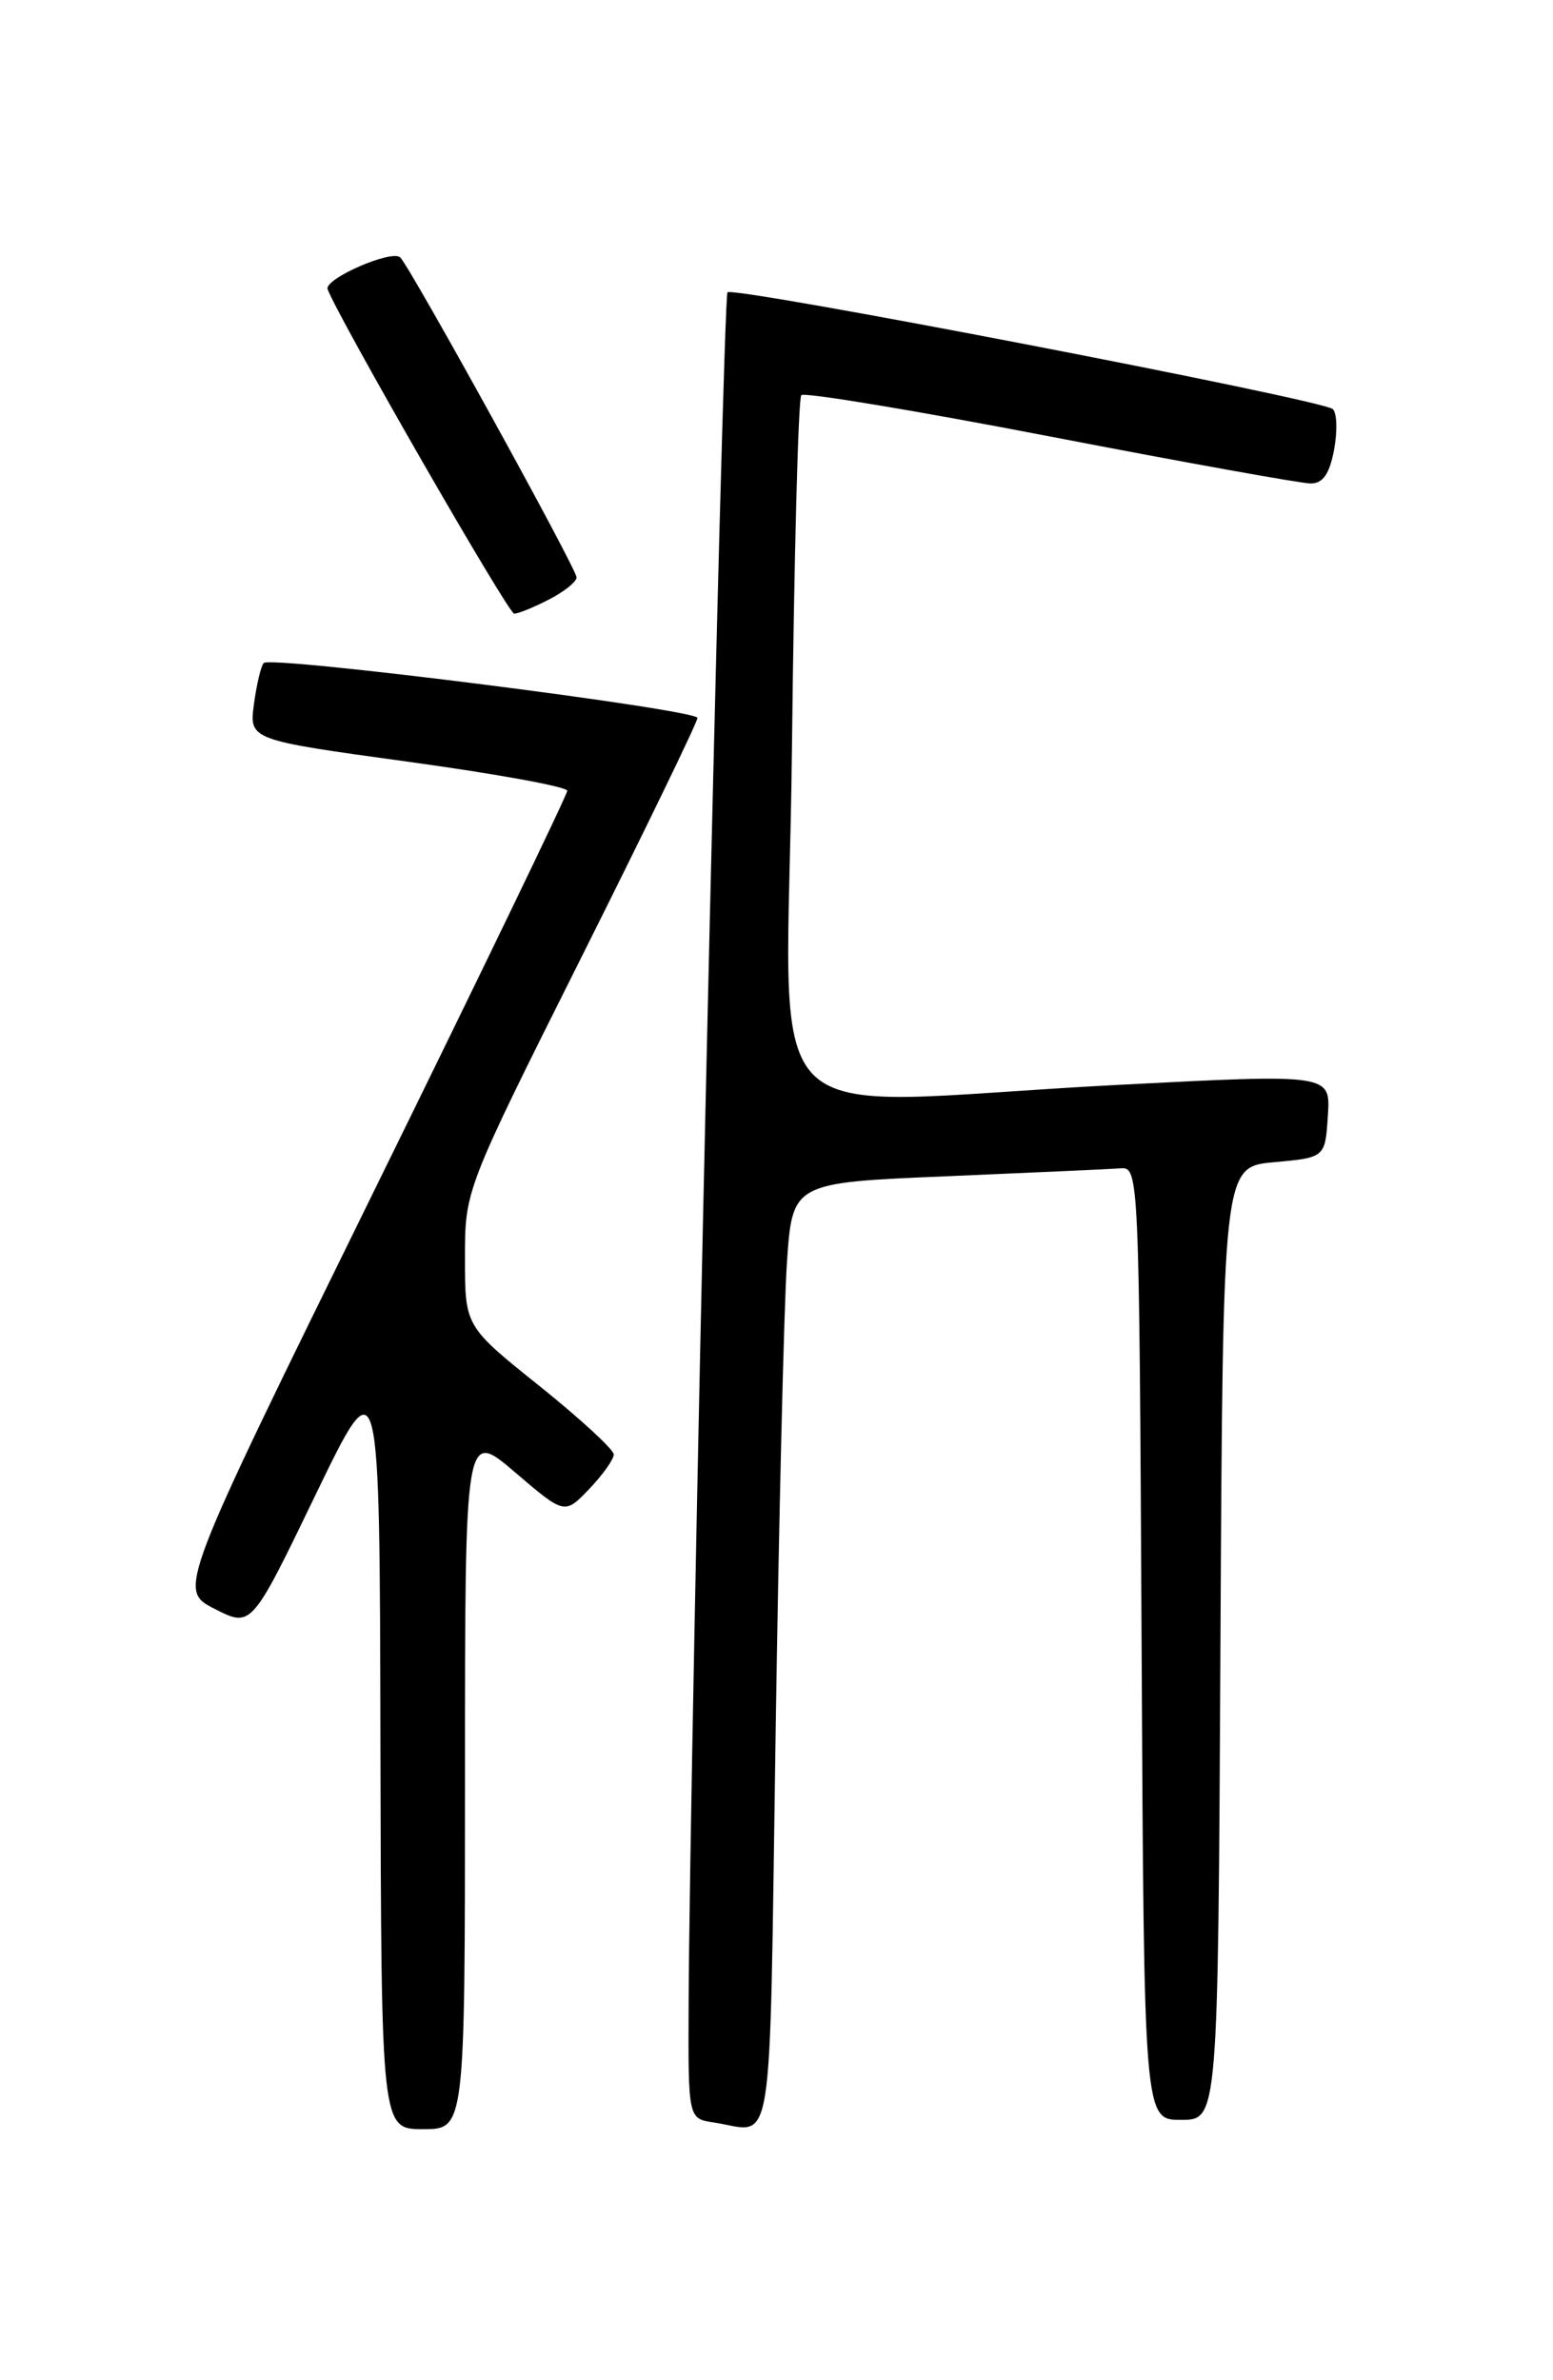 <?xml version="1.0" encoding="UTF-8" standalone="no"?>
<!DOCTYPE svg PUBLIC "-//W3C//DTD SVG 1.1//EN" "http://www.w3.org/Graphics/SVG/1.1/DTD/svg11.dtd" >
<svg xmlns="http://www.w3.org/2000/svg" xmlns:xlink="http://www.w3.org/1999/xlink" version="1.1" viewBox="0 0 167 256">
 <g >
 <path fill="currentColor"
d=" M 50.00 191.38 C 50.00 153.76 50.00 153.76 55.36 158.33 C 60.71 162.91 60.71 162.91 63.36 160.15 C 64.81 158.63 66.00 156.96 66.00 156.43 C 66.00 155.91 62.40 152.59 58.00 149.06 C 50.00 142.65 50.00 142.65 50.00 135.32 C 50.00 127.98 50.00 127.98 62.50 103.00 C 69.38 89.26 75.00 77.66 75.00 77.22 C 75.00 76.31 29.17 70.50 28.36 71.31 C 28.07 71.60 27.60 73.58 27.31 75.71 C 26.79 79.58 26.79 79.58 43.90 81.93 C 53.30 83.22 61.00 84.62 61.00 85.05 C 61.00 85.47 51.58 104.99 40.06 128.42 C 19.13 171.02 19.13 171.02 23.08 173.04 C 27.04 175.06 27.04 175.06 33.93 160.78 C 40.83 146.50 40.83 146.50 40.91 187.75 C 41.00 229.00 41.00 229.00 45.50 229.00 C 50.00 229.00 50.00 229.00 50.00 191.38 Z  M 83.40 186.75 C 83.75 163.51 84.30 140.61 84.62 135.85 C 85.20 127.20 85.20 127.20 101.85 126.51 C 111.01 126.12 119.40 125.74 120.50 125.66 C 122.47 125.50 122.50 126.19 122.76 176.75 C 123.02 228.00 123.02 228.00 127.00 228.00 C 130.98 228.00 130.98 228.00 131.24 176.75 C 131.50 125.50 131.50 125.50 137.00 125.00 C 142.50 124.50 142.50 124.50 142.79 120.00 C 143.09 115.50 143.09 115.50 120.29 116.68 C 79.95 118.76 84.70 123.64 85.16 80.55 C 85.39 59.95 85.84 42.83 86.17 42.50 C 86.50 42.17 98.54 44.17 112.93 46.95 C 127.33 49.73 139.93 52.00 140.94 52.00 C 142.26 52.00 142.97 50.98 143.46 48.37 C 143.83 46.37 143.77 44.41 143.32 44.00 C 142.19 42.98 78.90 30.77 78.23 31.44 C 77.72 31.94 74.14 189.55 74.05 215.68 C 74.00 227.87 74.00 227.87 76.75 228.28 C 83.32 229.28 82.70 233.19 83.40 186.75 Z  M 59.05 64.47 C 60.67 63.64 62.00 62.57 62.00 62.10 C 62.00 61.17 44.28 29.01 43.05 27.70 C 42.19 26.78 34.82 30.00 35.23 31.11 C 36.39 34.21 54.66 66.00 55.29 66.00 C 55.74 66.00 57.43 65.31 59.05 64.47 Z "/>
</g>
</svg>